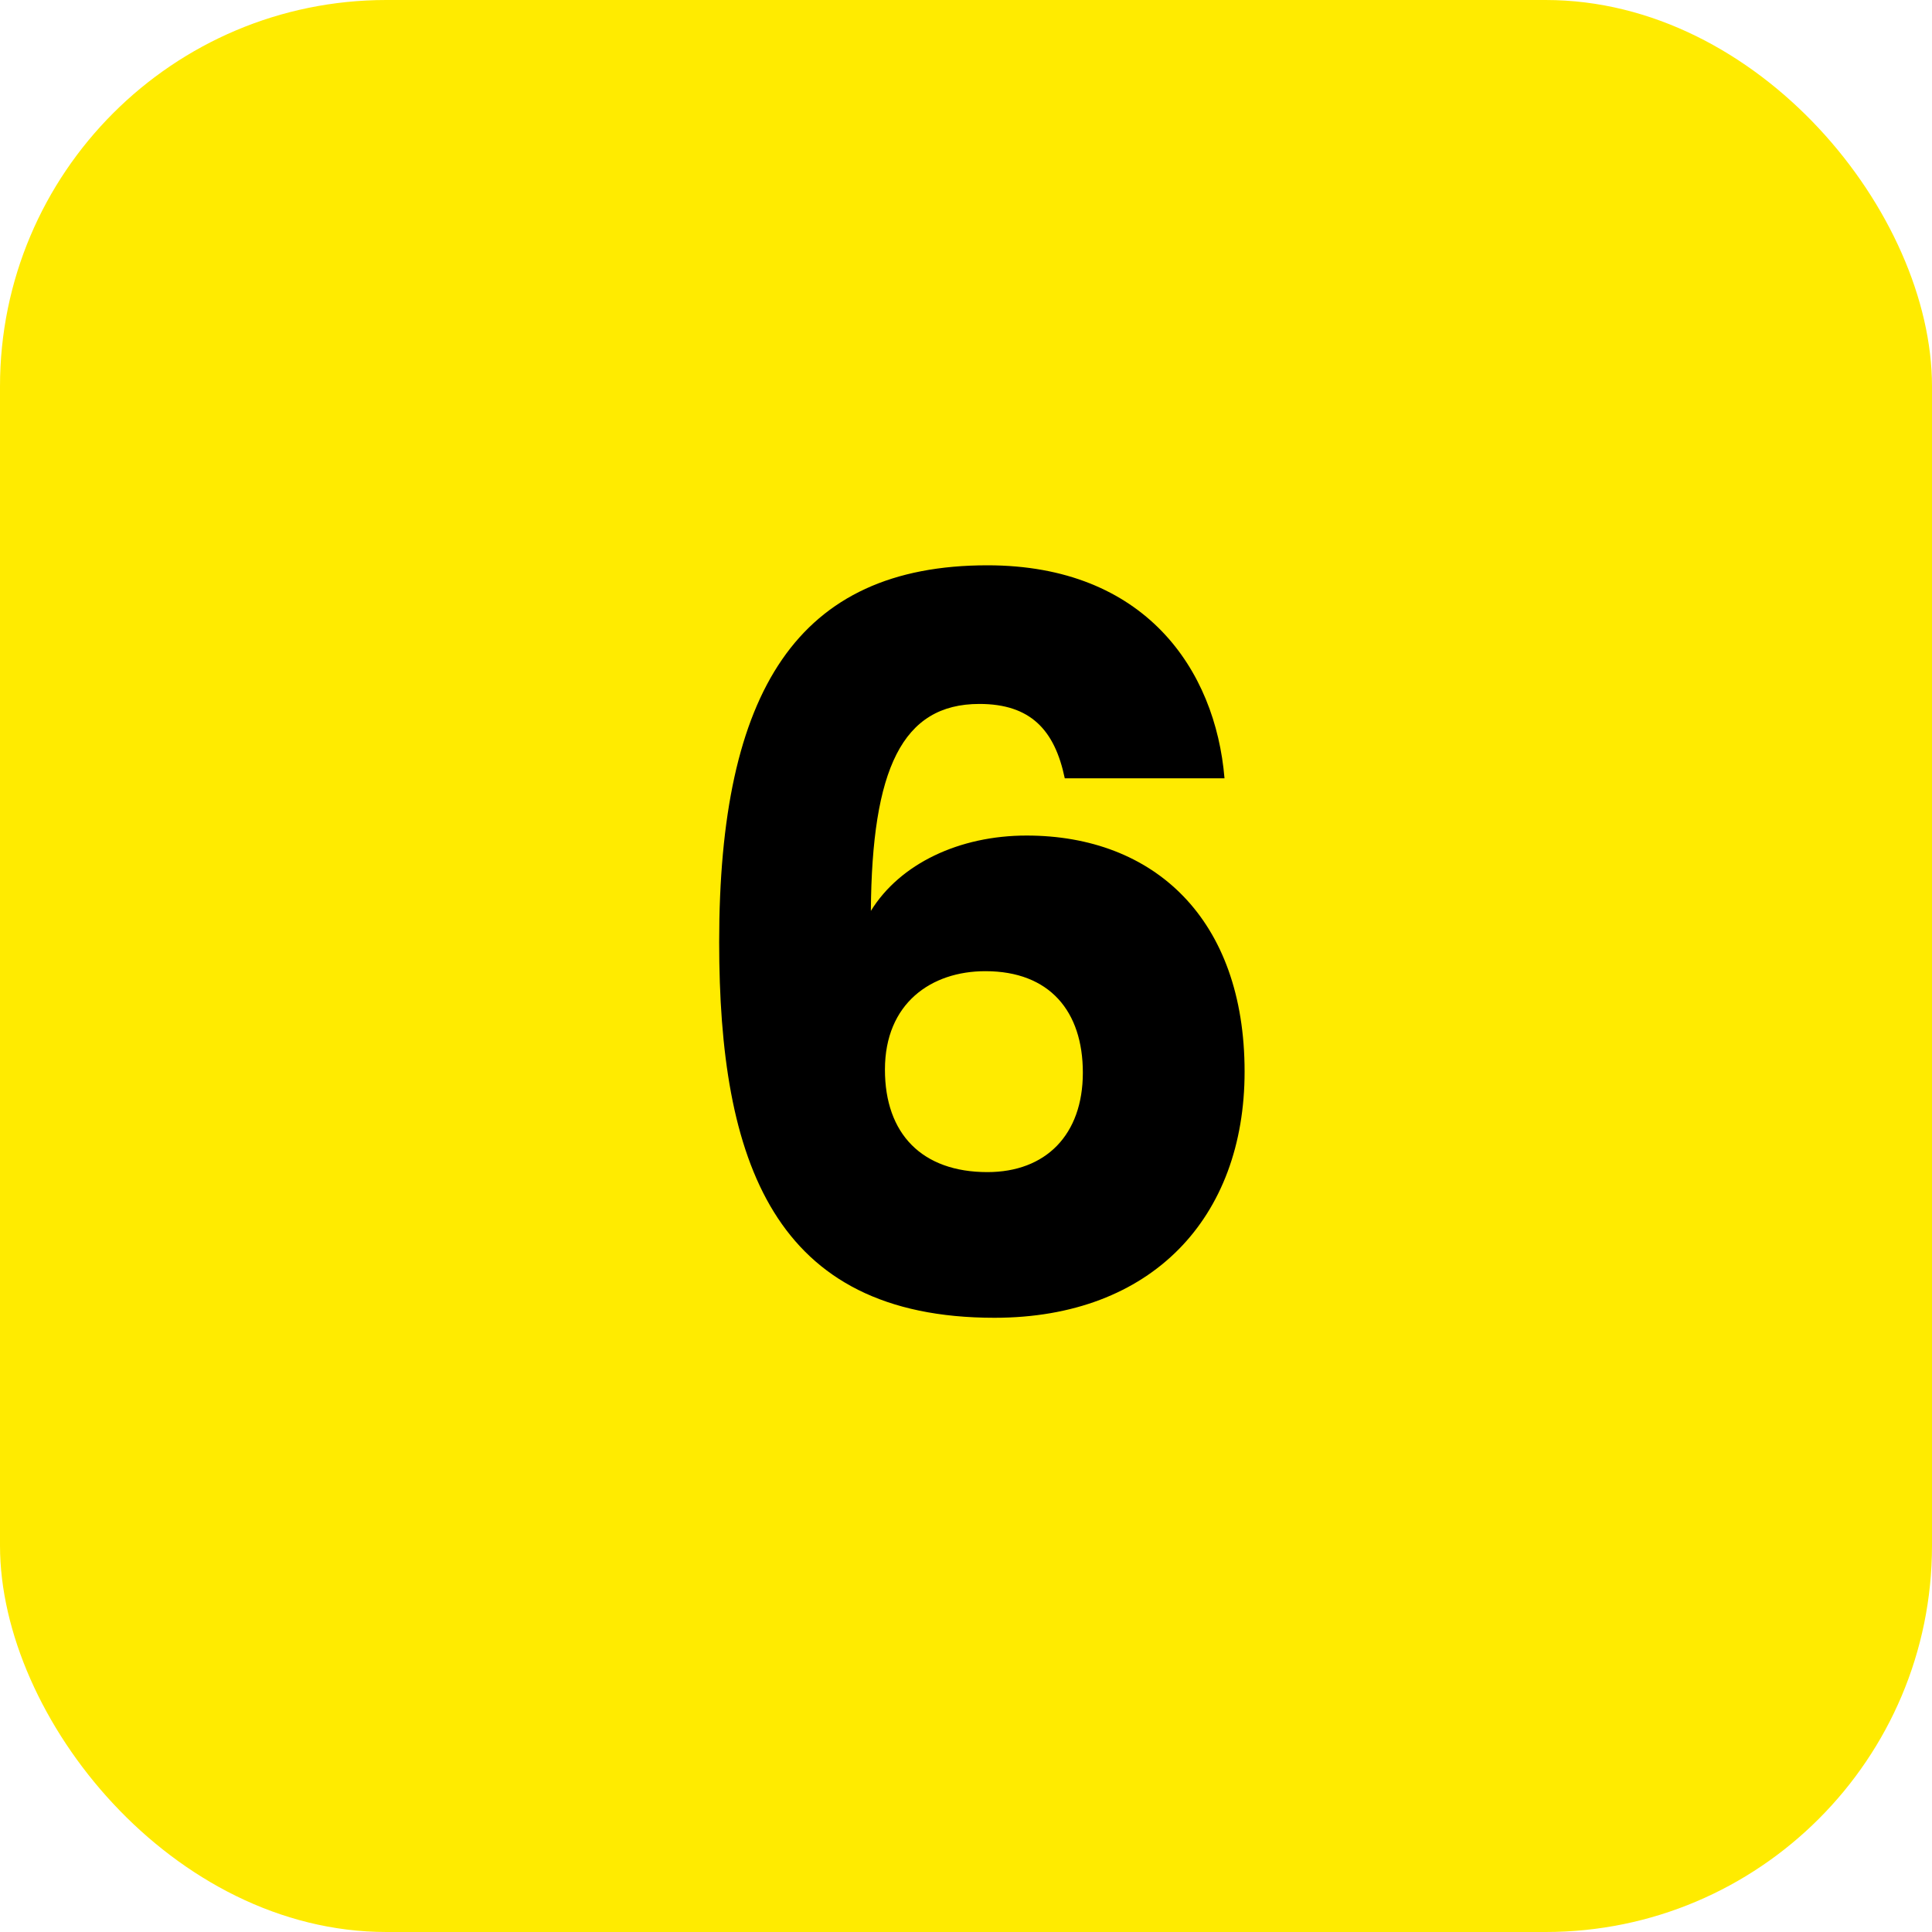 <?xml version="1.0" encoding="UTF-8"?>
<svg width="50px" height="50px" viewBox="0 0 50 50" version="1.1" xmlns="http://www.w3.org/2000/svg" xmlns:xlink="http://www.w3.org/1999/xlink">
    <!-- Generator: Sketch 64 (93537) - https://sketch.com -->
    <title>img-06</title>
    <desc>Created with Sketch.</desc>
    <g id="Compra-y-Recoge" stroke="none" stroke-width="1" fill="none" fill-rule="evenodd">
        <g id="HOME---Servicios---Compra-y-Recoge-V2---Desktop-HD" transform="translate(-752, -2612)">
            <g id="img-06" transform="translate(752, 2612)">
                <g id="img-03-copy" fill="#FFEB00">
                    <g id="img-01-copy">
                        <rect id="Rectangle" x="0" y="0" width="50" height="50" rx="10"></rect>
                    </g>
                </g>
                <path d="M25.736,34.104 C29.818,34.104 32.21,31.504 32.21,27.734 C32.21,23.782 29.87,21.624 26.568,21.624 C24.826,21.624 23.292,22.352 22.538,23.574 C22.564,19.908 23.344,18.218 25.346,18.218 C26.672,18.218 27.296,18.894 27.556,20.142 L31.69,20.142 C31.456,17.334 29.636,14.63 25.554,14.63 C20.64,14.63 18.612,17.88 18.612,24.38 C18.612,30.048 20.016,34.104 25.736,34.104 Z M25.554,30.334 C23.864,30.334 22.902,29.346 22.902,27.682 C22.902,25.966 24.098,25.134 25.502,25.134 C27.166,25.134 28.024,26.174 28.024,27.76 C28.024,29.372 27.062,30.334 25.554,30.334 Z" id="6" fill="#000000" fill-rule="nonzero"></path>
            </g>
        </g>
    </g>
</svg>